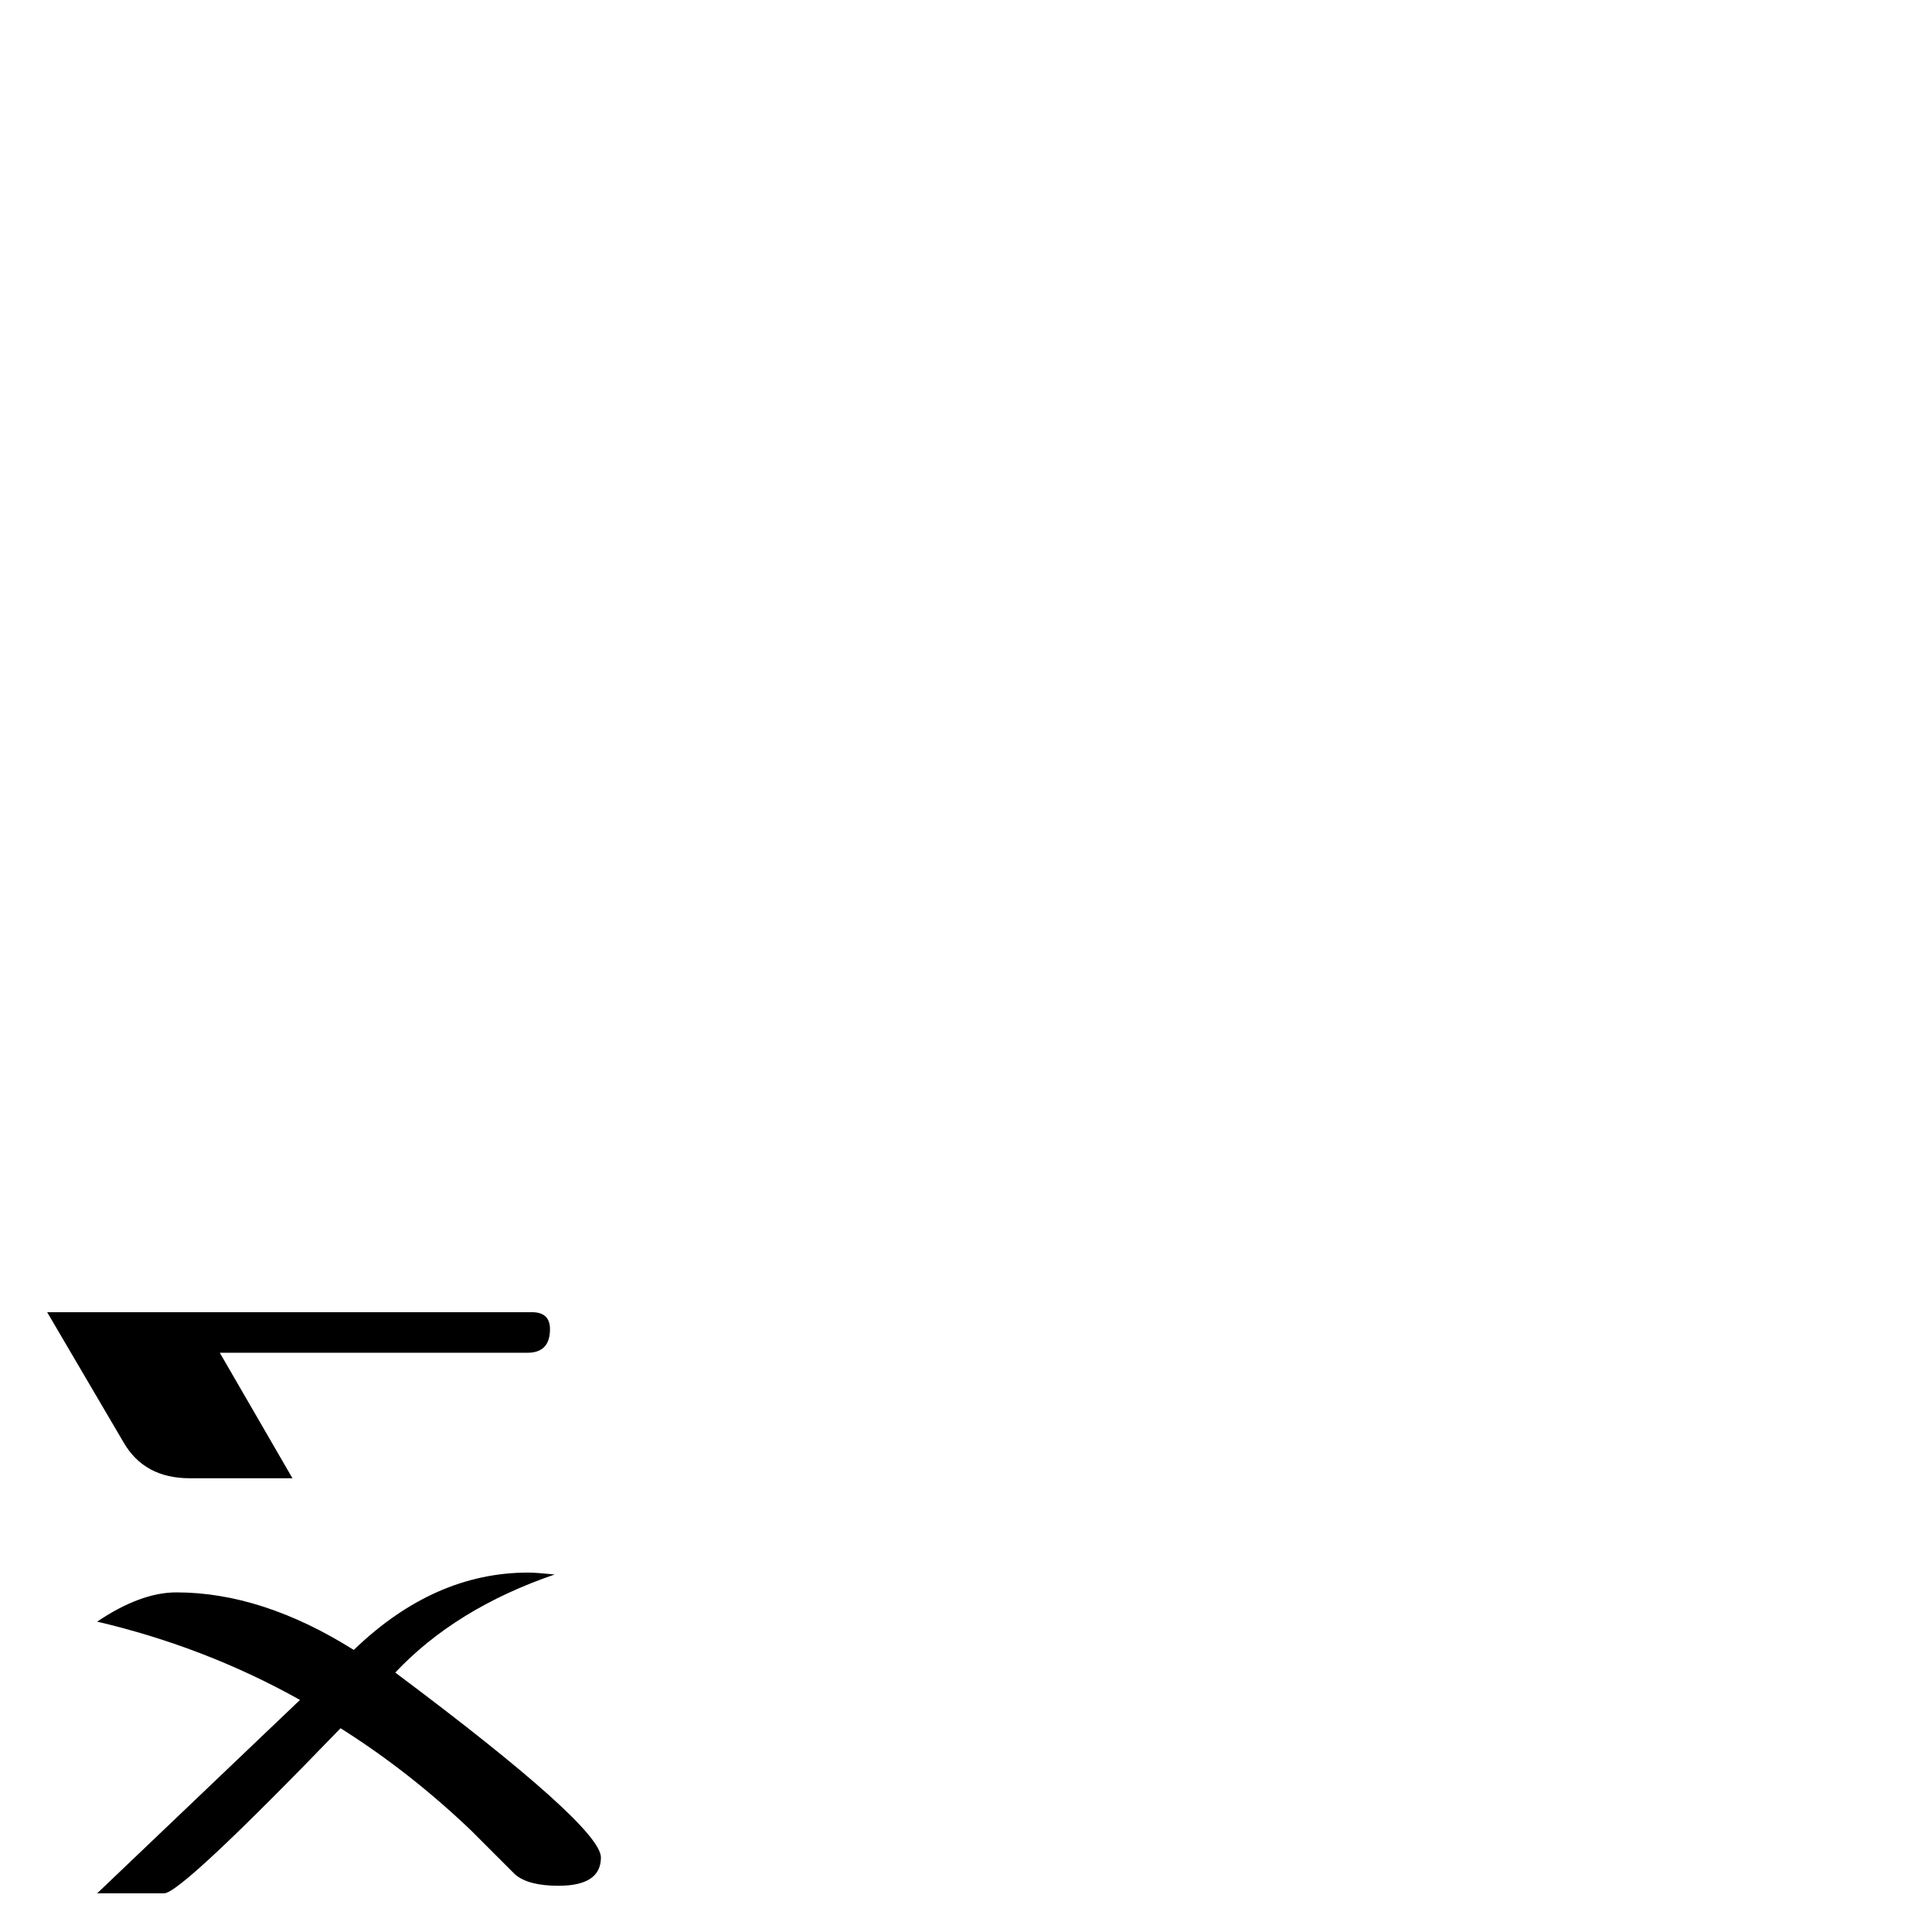 <?xml version="1.0" standalone="no"?>
<!DOCTYPE svg PUBLIC "-//W3C//DTD SVG 1.1//EN" "http://www.w3.org/Graphics/SVG/1.1/DTD/svg11.dtd" >
<svg viewBox="0 -442 2048 2048">
  <g transform="matrix(1 0 0 -1 0 1606)">
   <path fill="currentColor"
d="M583 639q0 -25 -24 -25h-326l77 -133h-109q-48 0 -70 38l-81 138h514q19 0 19 -18zM637 79q0 -30 -45 -30q-32 0 -46 12l-47 47q-65 62 -138 108q-169 -175 -187 -175h-71l215 205q-100 56 -215 83q46 31 84 31q91 0 188 -61q85 82 185 82q8 0 28 -2q-105 -36 -169 -104
q218 -163 218 -196z" />
  </g>

</svg>
